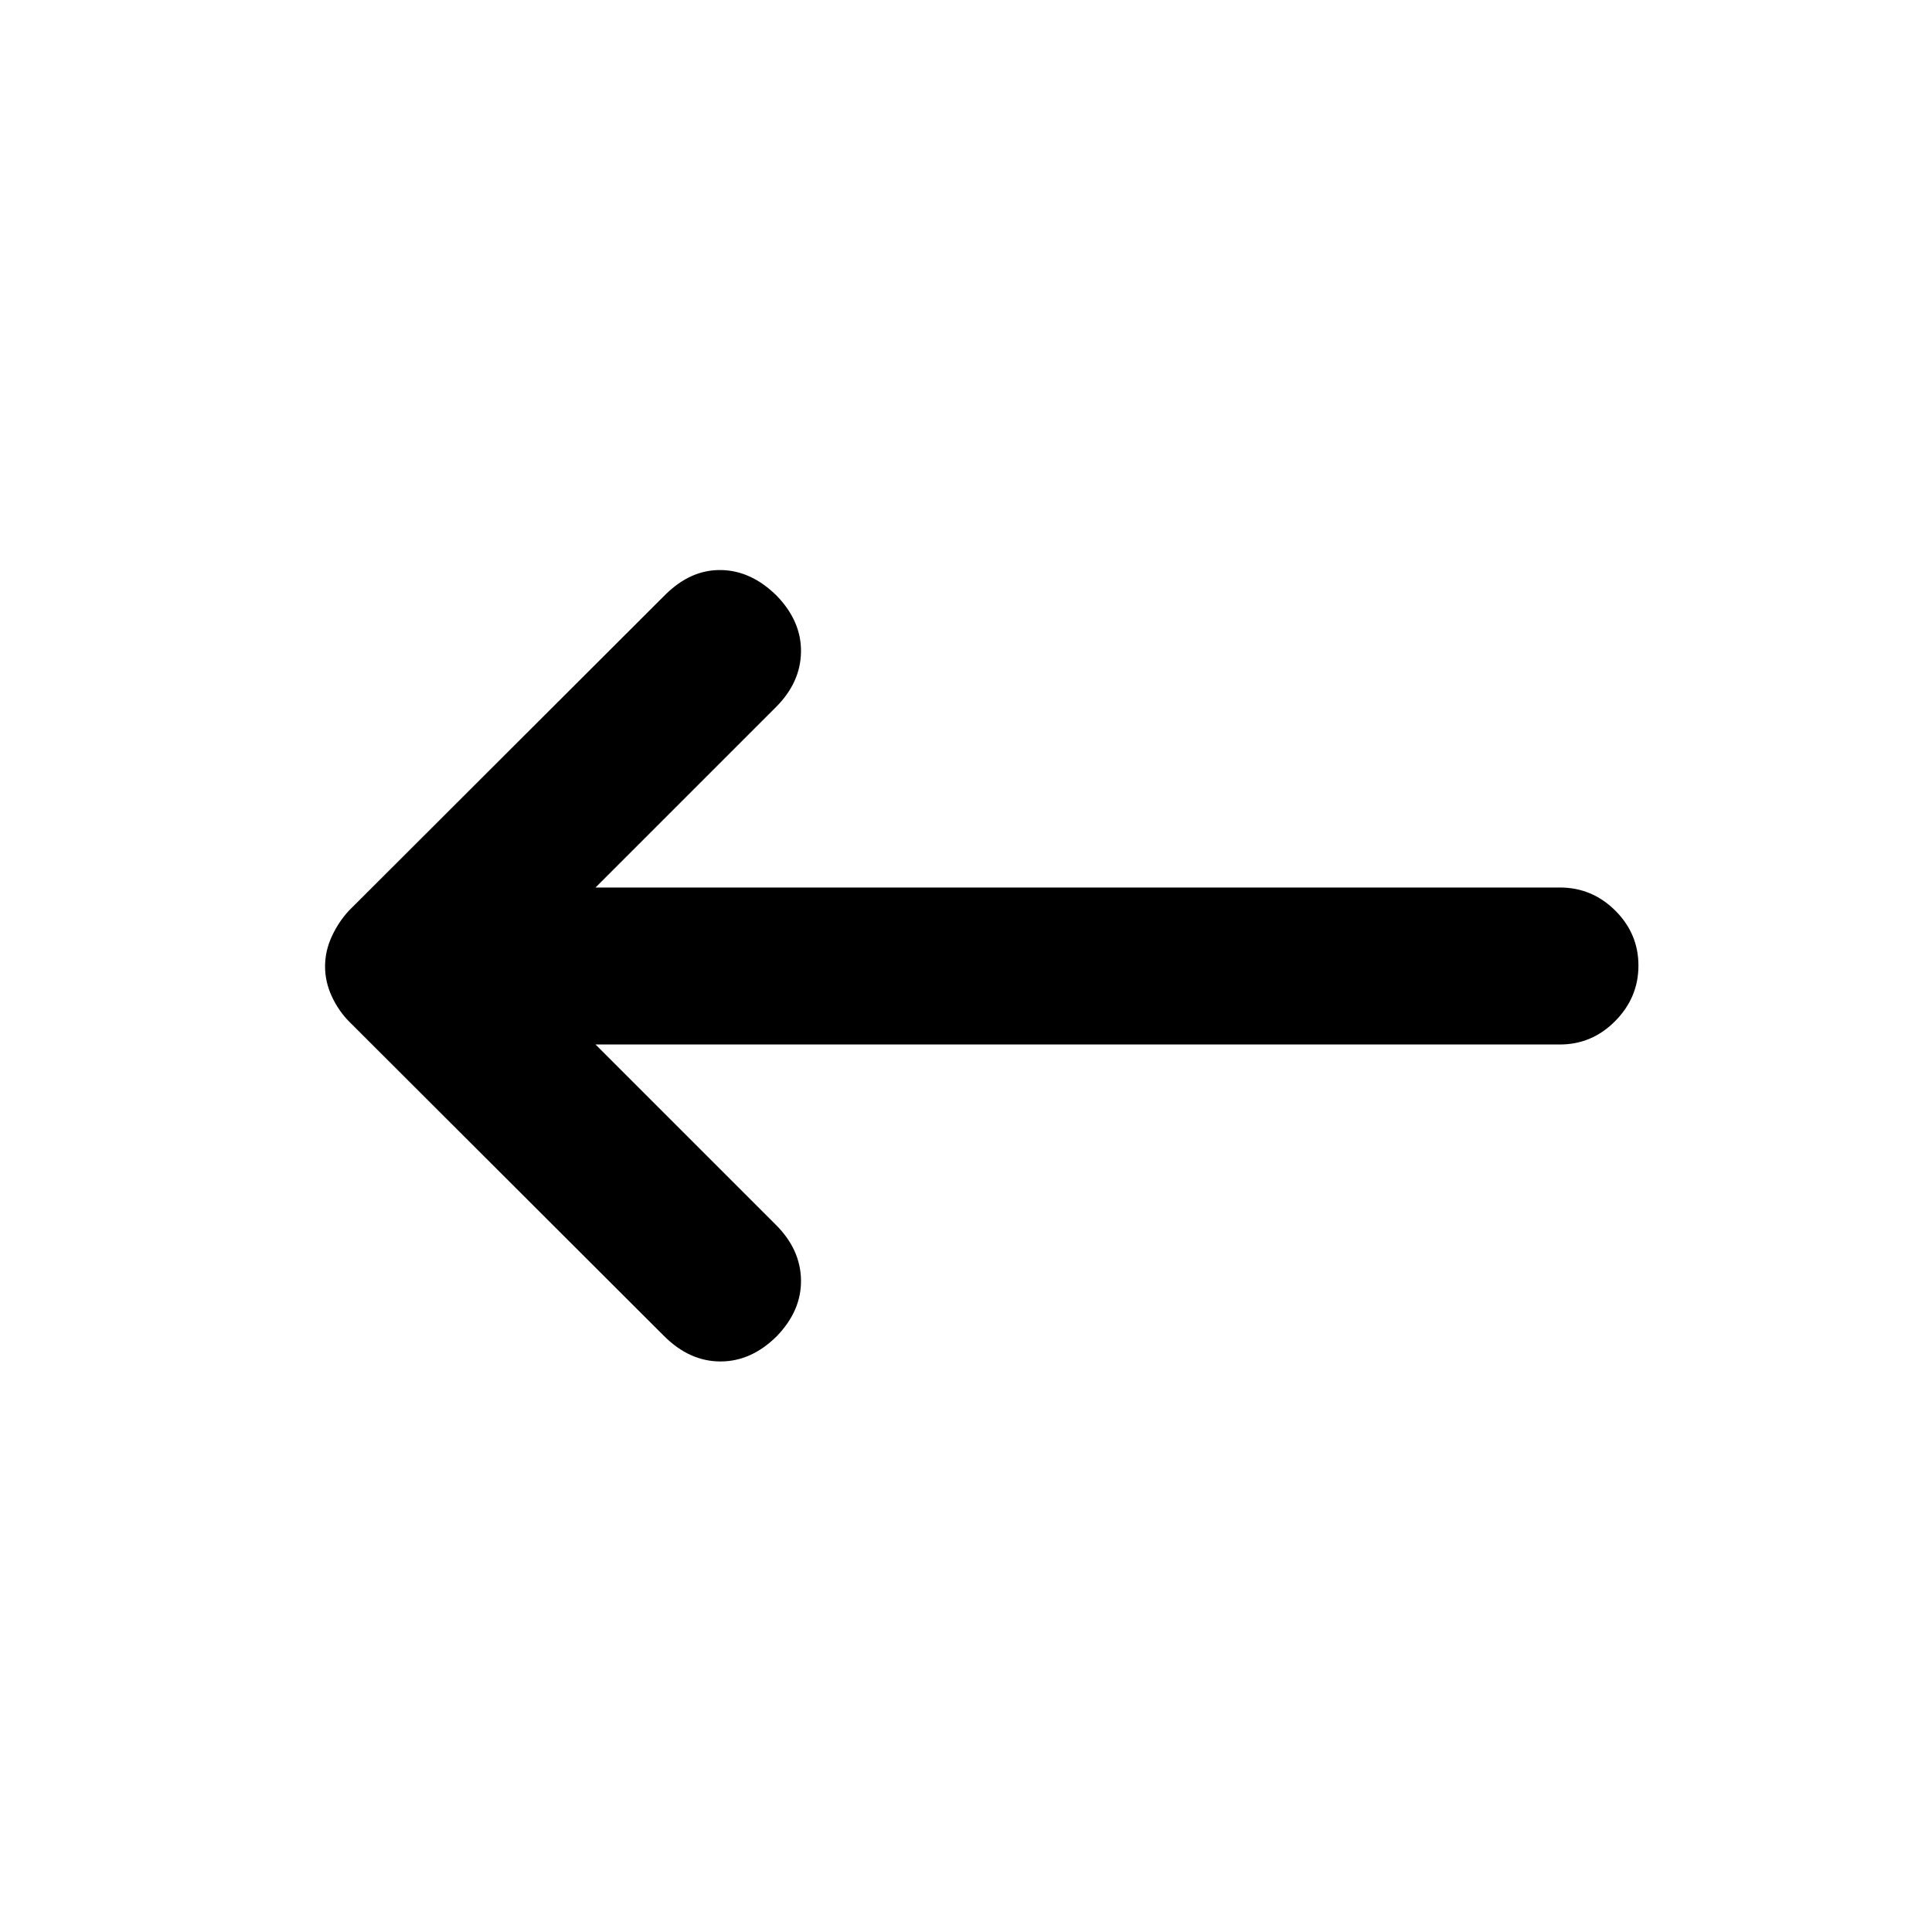 <svg xmlns="http://www.w3.org/2000/svg" height="20" viewBox="0 -960 960 960" width="20"><path d="m295.91-441 89.68 89.67q12.17 12.18 12.42 27.33.25 15.15-11.92 27.83-12.68 12.67-28.08 12.67-15.4 0-28.08-12.67L173.65-452.22q-5.43-5.43-8.78-12.68-3.35-7.24-3.35-14.9t3.35-14.9q3.35-7.25 8.56-12.87l157-156.76q12.68-12.67 27.83-12.42 15.15.25 27.83 12.92 12.17 12.68 11.92 27.83-.25 15.15-12.42 27.33L295.91-519h479.22q15.95 0 27.48 11.46 11.52 11.47 11.52 27.33 0 15.86-11.52 27.54Q791.08-441 775.13-441H295.91Z"/></svg>